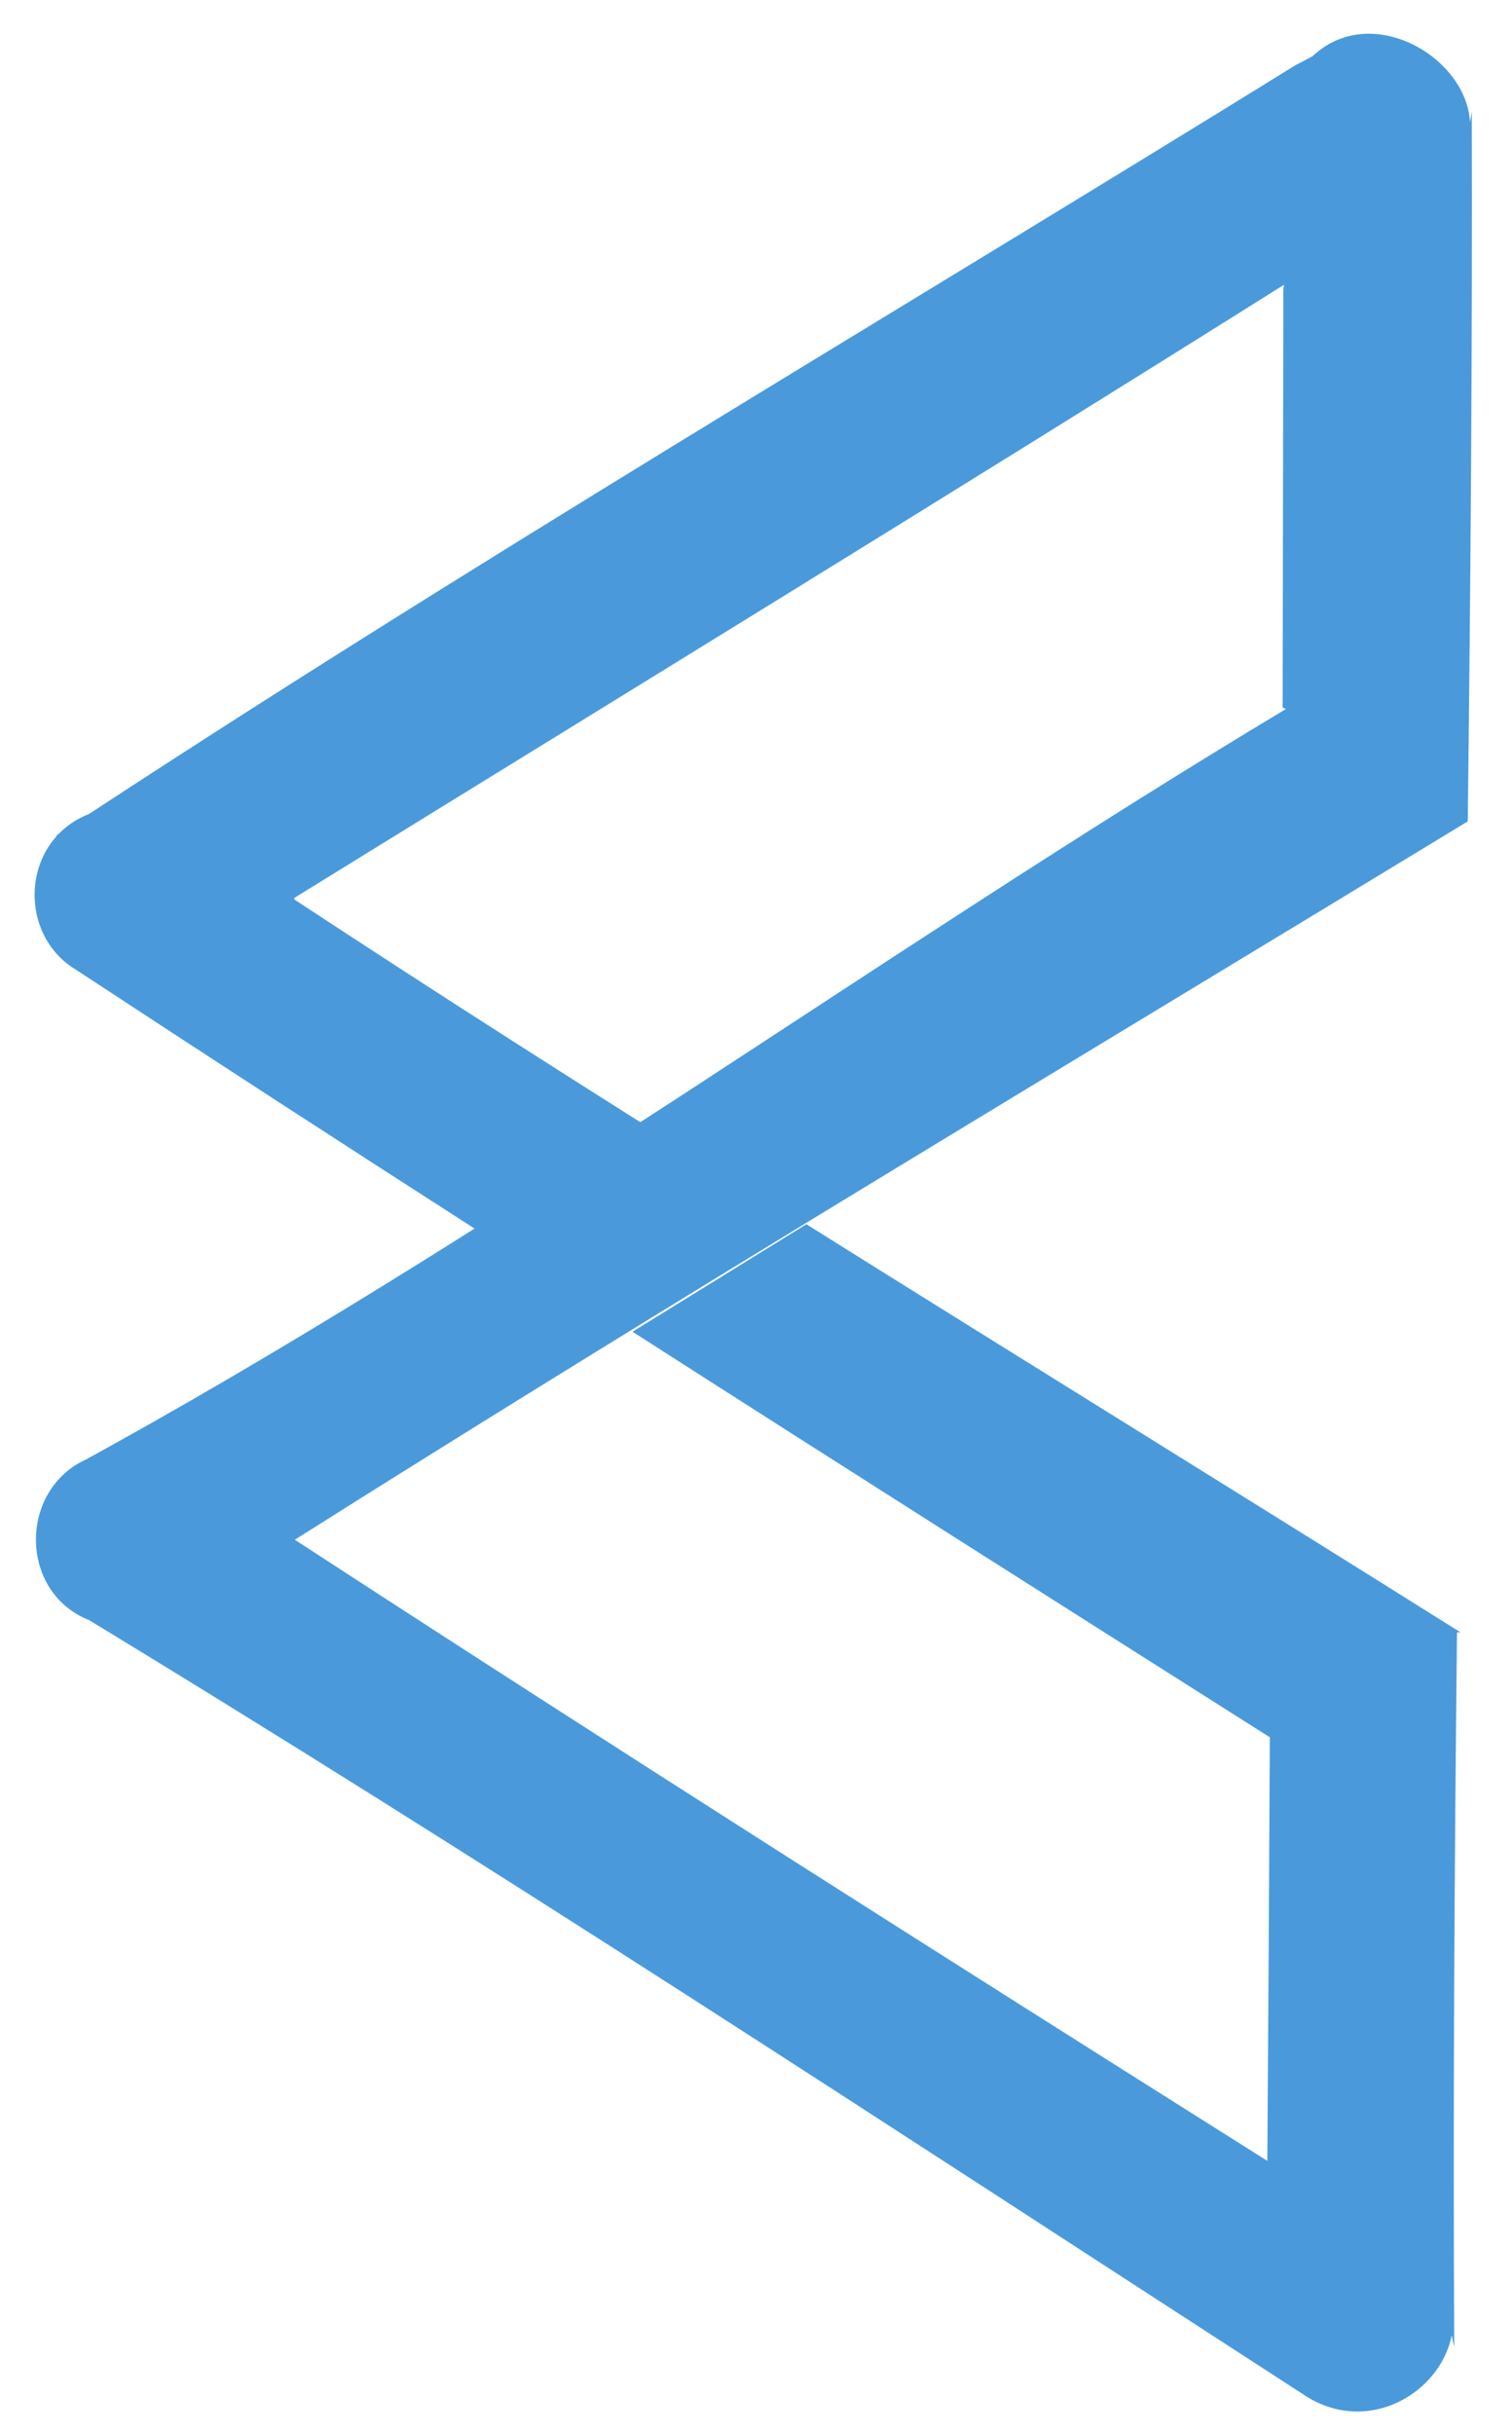 <?xml version="1.0" encoding="utf-8"?>
<!-- Generator: Adobe Illustrator 25.2.0, SVG Export Plug-In . SVG Version: 6.00 Build 0)  -->
<svg version="1.1" id="Calque_1" xmlns="http://www.w3.org/2000/svg" xmlns:xlink="http://www.w3.org/1999/xlink" x="0px" y="0px"
	 viewBox="0 0 341.42 549.29" style="enable-background:new 0 0 341.42 549.29;" xml:space="preserve">
<style type="text/css">
	.st0{fill:#4A9ADB;}
</style>
<g>
	<path class="st0" d="M14.05,209.65c0.32,0.79,0.69,1.55,1.12,2.29C15.17,211.18,14.85,210.42,14.05,209.65z"/>
	<path class="st0" d="M297.38,14.67c3.8-2.35,7.59-4.7,11.38-7.05"/>
	<path class="st0" d="M182.09,276.27c49.15,30.81,98.58,61.25,147.7,92.1H329c-0.58,53.76-0.91,107.53-0.62,161.29l-3.65-16.81
		l2.43,4.33c6.12,18.05-16.5,35.84-34.23,22.19l1.42,1.01C201.47,480.3,109.14,419.48,14.22,362.04l7.76,4.21
		c-18.59-5.41-18.36-32.25-0.04-37.85l-5.41,2.53c95.2-51.81,181.38-115.5,273.86-170.94l-0.76-0.29
		c0.06-31.45,0.11-62.9,0.16-94.35l0.15-1.09C215.8,110.84,141.03,156.6,66.46,202.63l0.02,0.36
		c26.09,17.16,52.41,34.03,78.86,50.73l-37.87,23.73c-30.35-19.48-60.59-39.08-90.69-58.86l3.19,1.65
		c-17.57-7.1-16.09-34.16,4.45-37.74l-12.16,6.34c91.63-60.41,186.75-116.3,280.35-174.17l3.78-1.98
		c15.08-14.27,41.28,4.35,34.45,21.39l1.5-8.85c0.15,53.38-0.28,106.76-0.91,160.13c-88.47,53.8-177.47,106.91-264.86,162.11
		c72.72,47.34,146.08,93.86,219.6,140.17c0.23-31.86,0.41-63.73,0.57-95.59l0.5,0.32c-48.2-30.54-96.4-61.07-144.41-91.84"/>
</g>
</svg>
